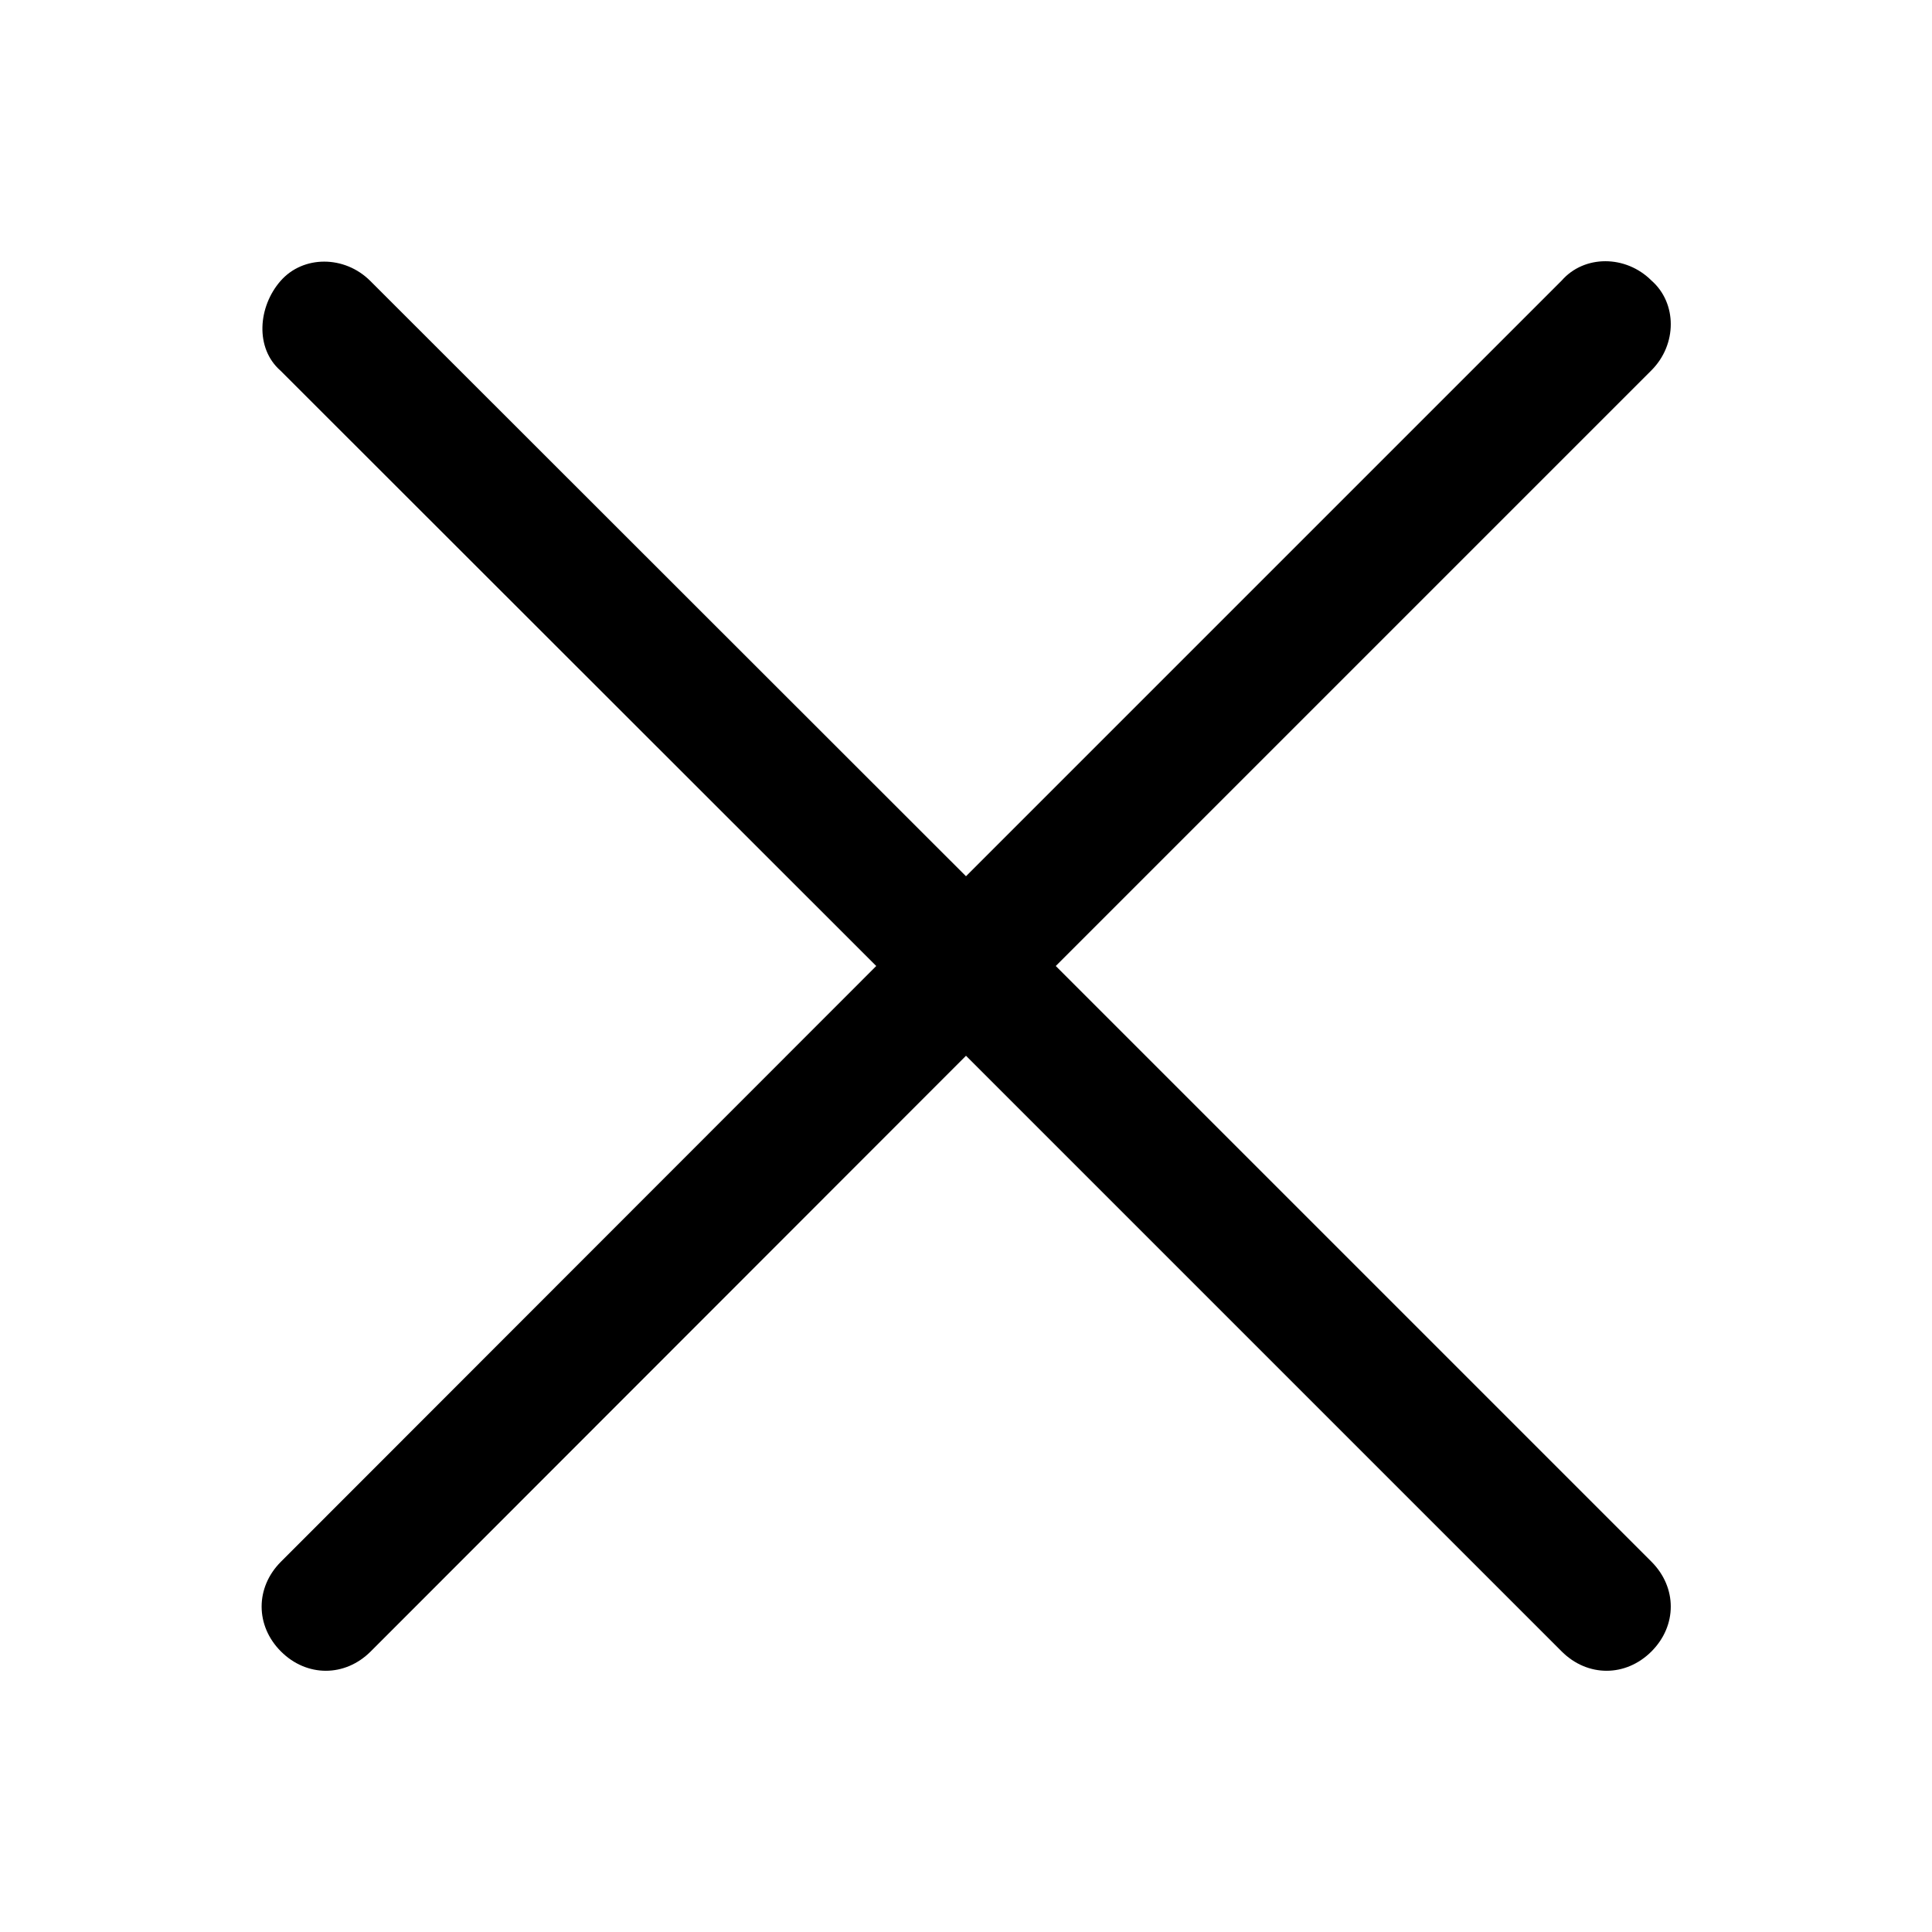 <?xml version="1.0" encoding="utf-8"?>
<!-- Generator: Adobe Illustrator 27.0.1, SVG Export Plug-In . SVG Version: 6.00 Build 0)  -->
<svg version="1.1" id="Layer_1" xmlns="http://www.w3.org/2000/svg" xmlns:xlink="http://www.w3.org/1999/xlink" x="0px" y="0px"
	 viewBox="0 0 48 48" style="enable-background:new 0 0 48 48;" xml:space="preserve">
<title></title>
<path d="M26.23,24l14.8-14.8c0.64-0.64,0.64-1.67,0-2.23c-0.64-0.64-1.67-0.64-2.23,0L24,21.77L9.2,6.98
	c-0.64-0.64-1.67-0.64-2.23,0s-0.64,1.67,0,2.23L21.77,24L6.98,38.8c-0.64,0.64-0.64,1.59,0,2.23l0,0c0.64,0.64,1.59,0.64,2.23,0
	l0,0L24,26.23l14.8,14.8c0.64,0.64,1.59,0.64,2.23,0l0,0c0.64-0.64,0.64-1.59,0-2.23l0,0L26.23,24z"/>
</svg>
